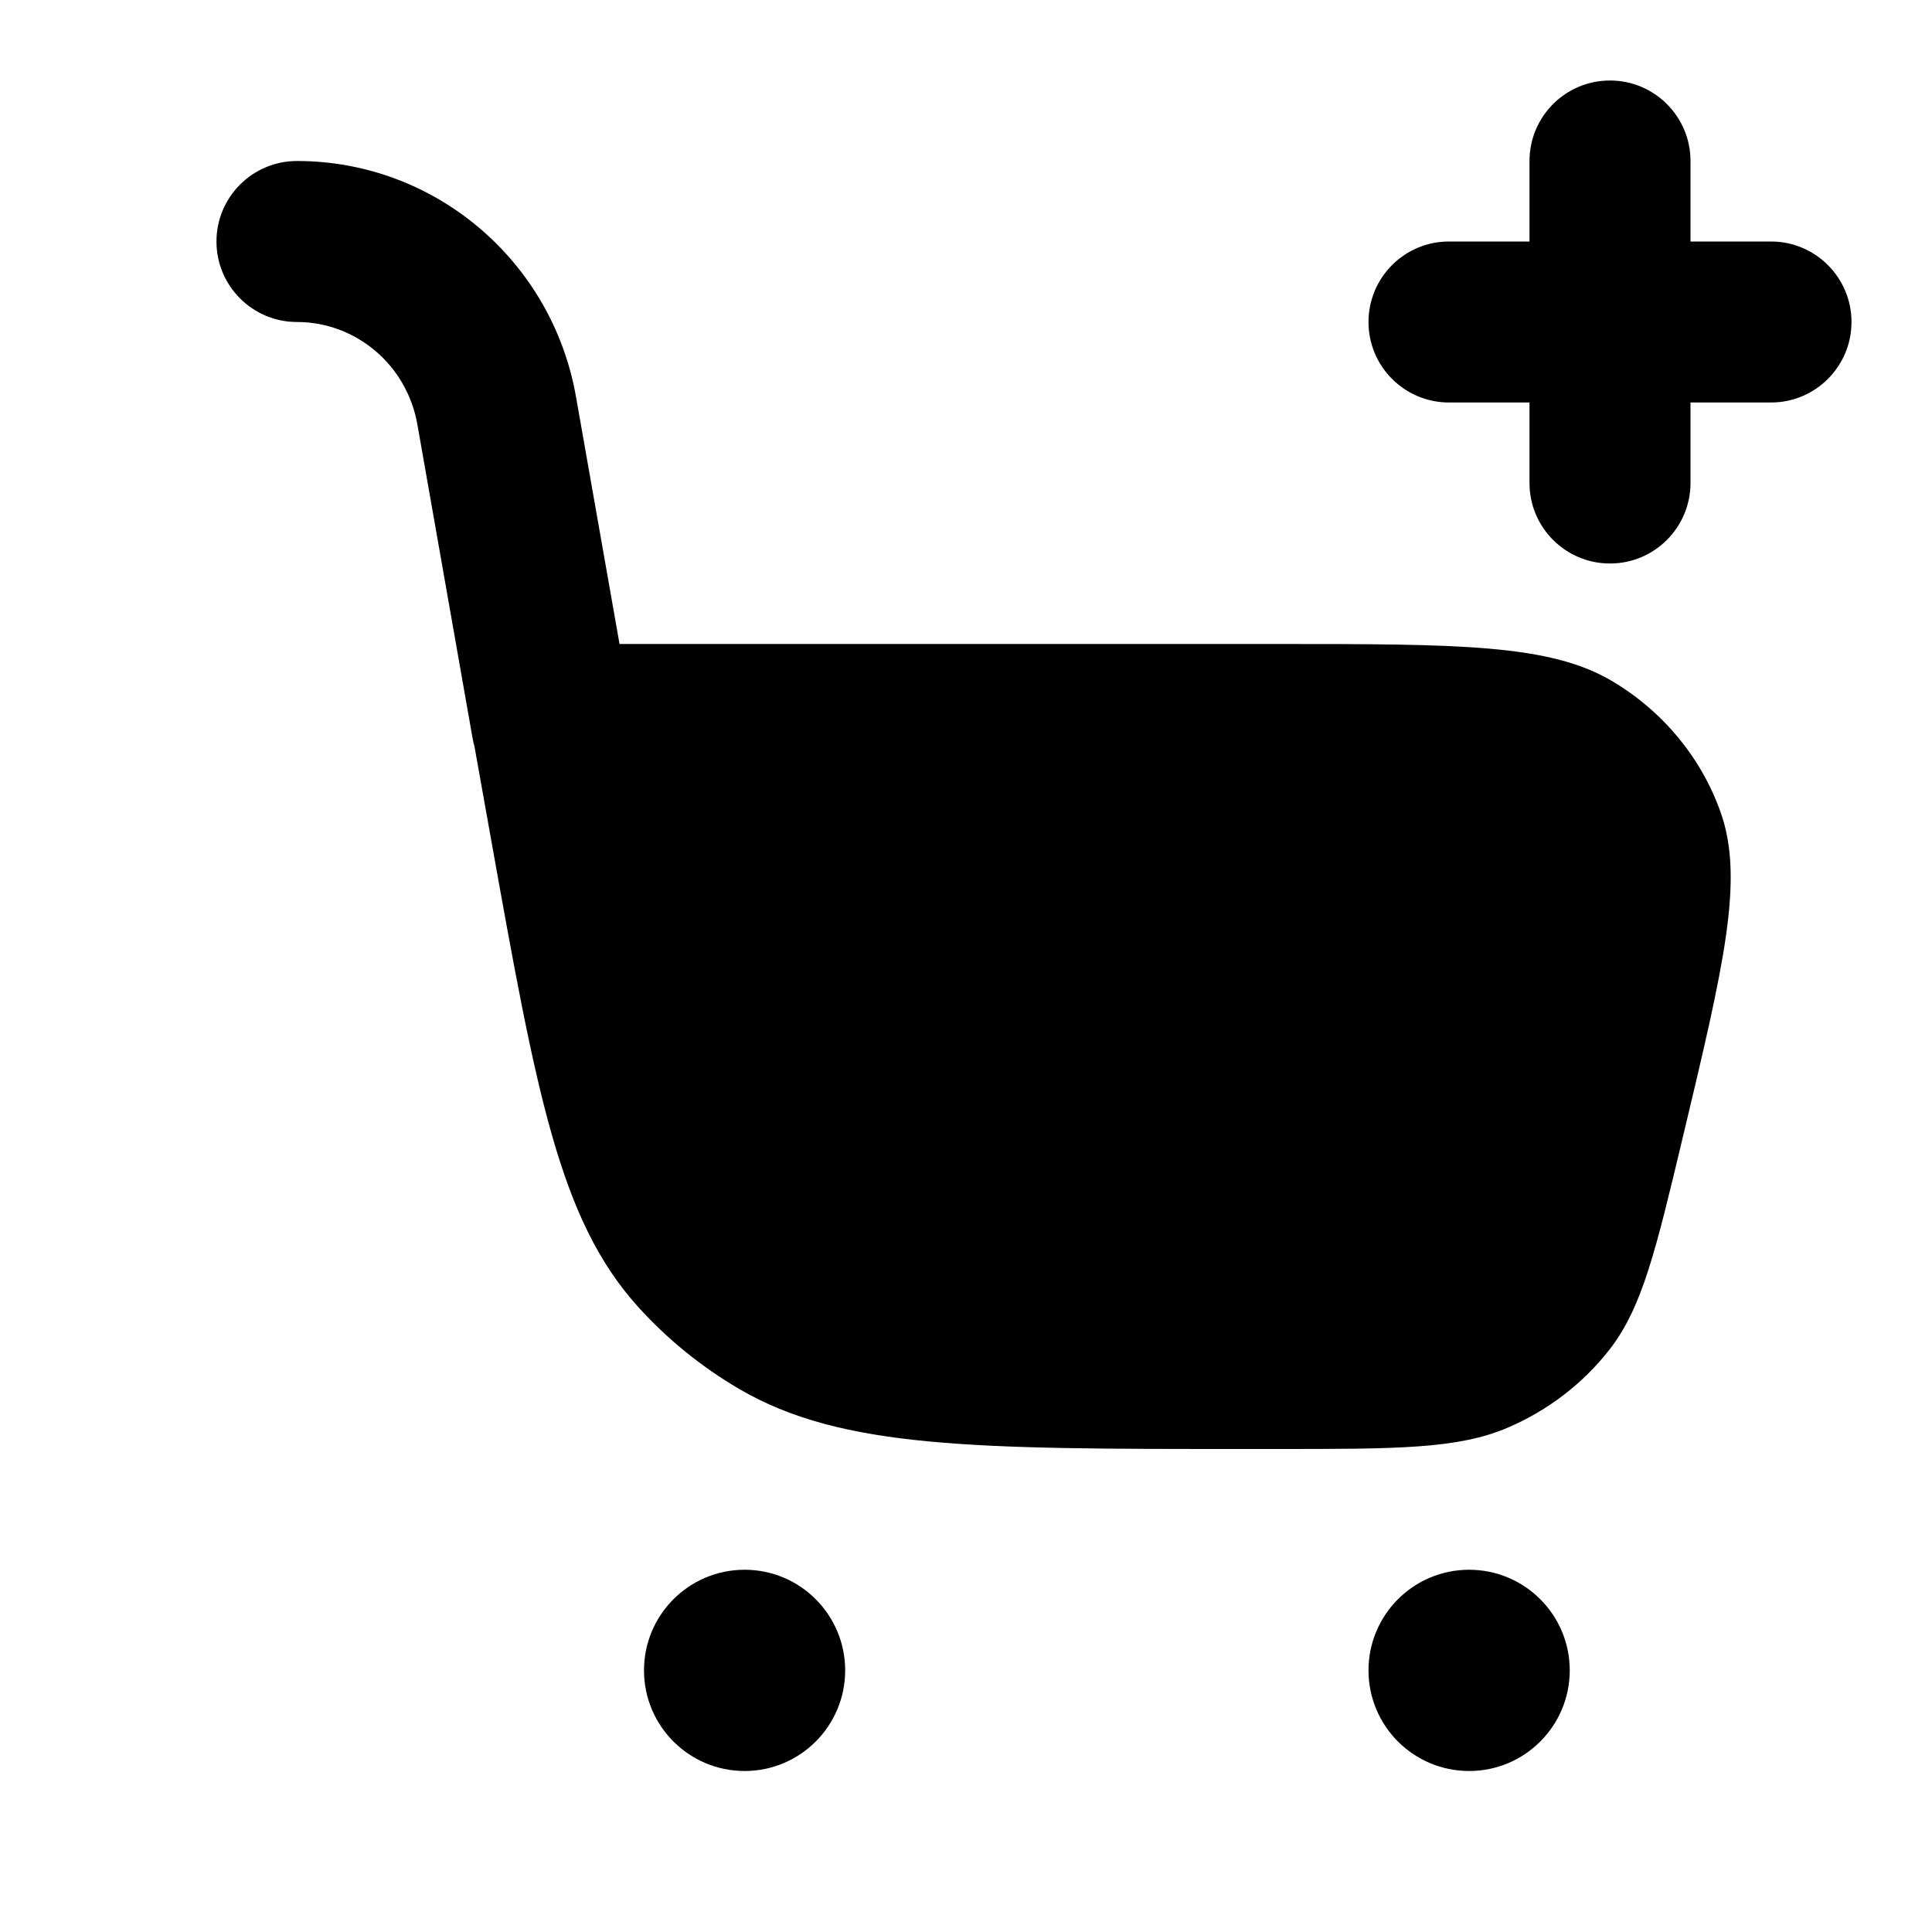 <svg width="24" height="24" viewBox="0 0 24 24" fill="none" xmlns="http://www.w3.org/2000/svg">
<path d="M21 2C21 1.448 20.552 1 20 1C19.447 1 19 1.448 19 2V3H18C17.447 3 17 3.448 17 4C17 4.552 17.447 5 18 5H19V6C19 6.552 19.447 7 20 7C20.552 7 21 6.552 21 6V5H22C22.552 5 23 4.552 23 4C23 3.448 22.552 3 22 3H21V2Z" fill="currentColor"/>
<path d="M3.689 2C3.137 2 2.689 2.448 2.689 3C2.689 3.552 3.137 4 3.689 4C4.418 4 5.054 4.529 5.185 5.274L5.871 9.173C5.877 9.207 5.885 9.24 5.894 9.272L6.096 10.403C6.662 13.565 6.945 15.145 7.923 16.23C8.286 16.633 8.711 16.978 9.184 17.255C10.459 18 12.122 18 15.448 18H15.854C17.357 18 18.108 18 18.727 17.736C19.229 17.522 19.666 17.186 19.996 16.762C20.401 16.24 20.569 15.534 20.906 14.121C21.415 11.988 21.67 10.921 21.373 10.087C21.134 9.414 20.662 8.841 20.035 8.466C19.258 8 18.124 8 15.854 8H7.696L7.155 4.927C6.858 3.241 5.404 2 3.689 2Z" fill="currentColor"/>
<path d="M10.499 20.75C10.499 21.44 9.94 22 9.25 22C8.559 22 8 21.44 8 20.75C8 20.06 8.559 19.5 9.25 19.5C9.94 19.5 10.499 20.06 10.499 20.75Z" fill="currentColor"/>
<path d="M19.5 20.75C19.5 21.44 18.94 22 18.25 22C17.559 22 17 21.44 17 20.75C17 20.06 17.559 19.5 18.25 19.5C18.94 19.5 19.5 20.06 19.5 20.75Z" fill="currentColor"/>
</svg>
